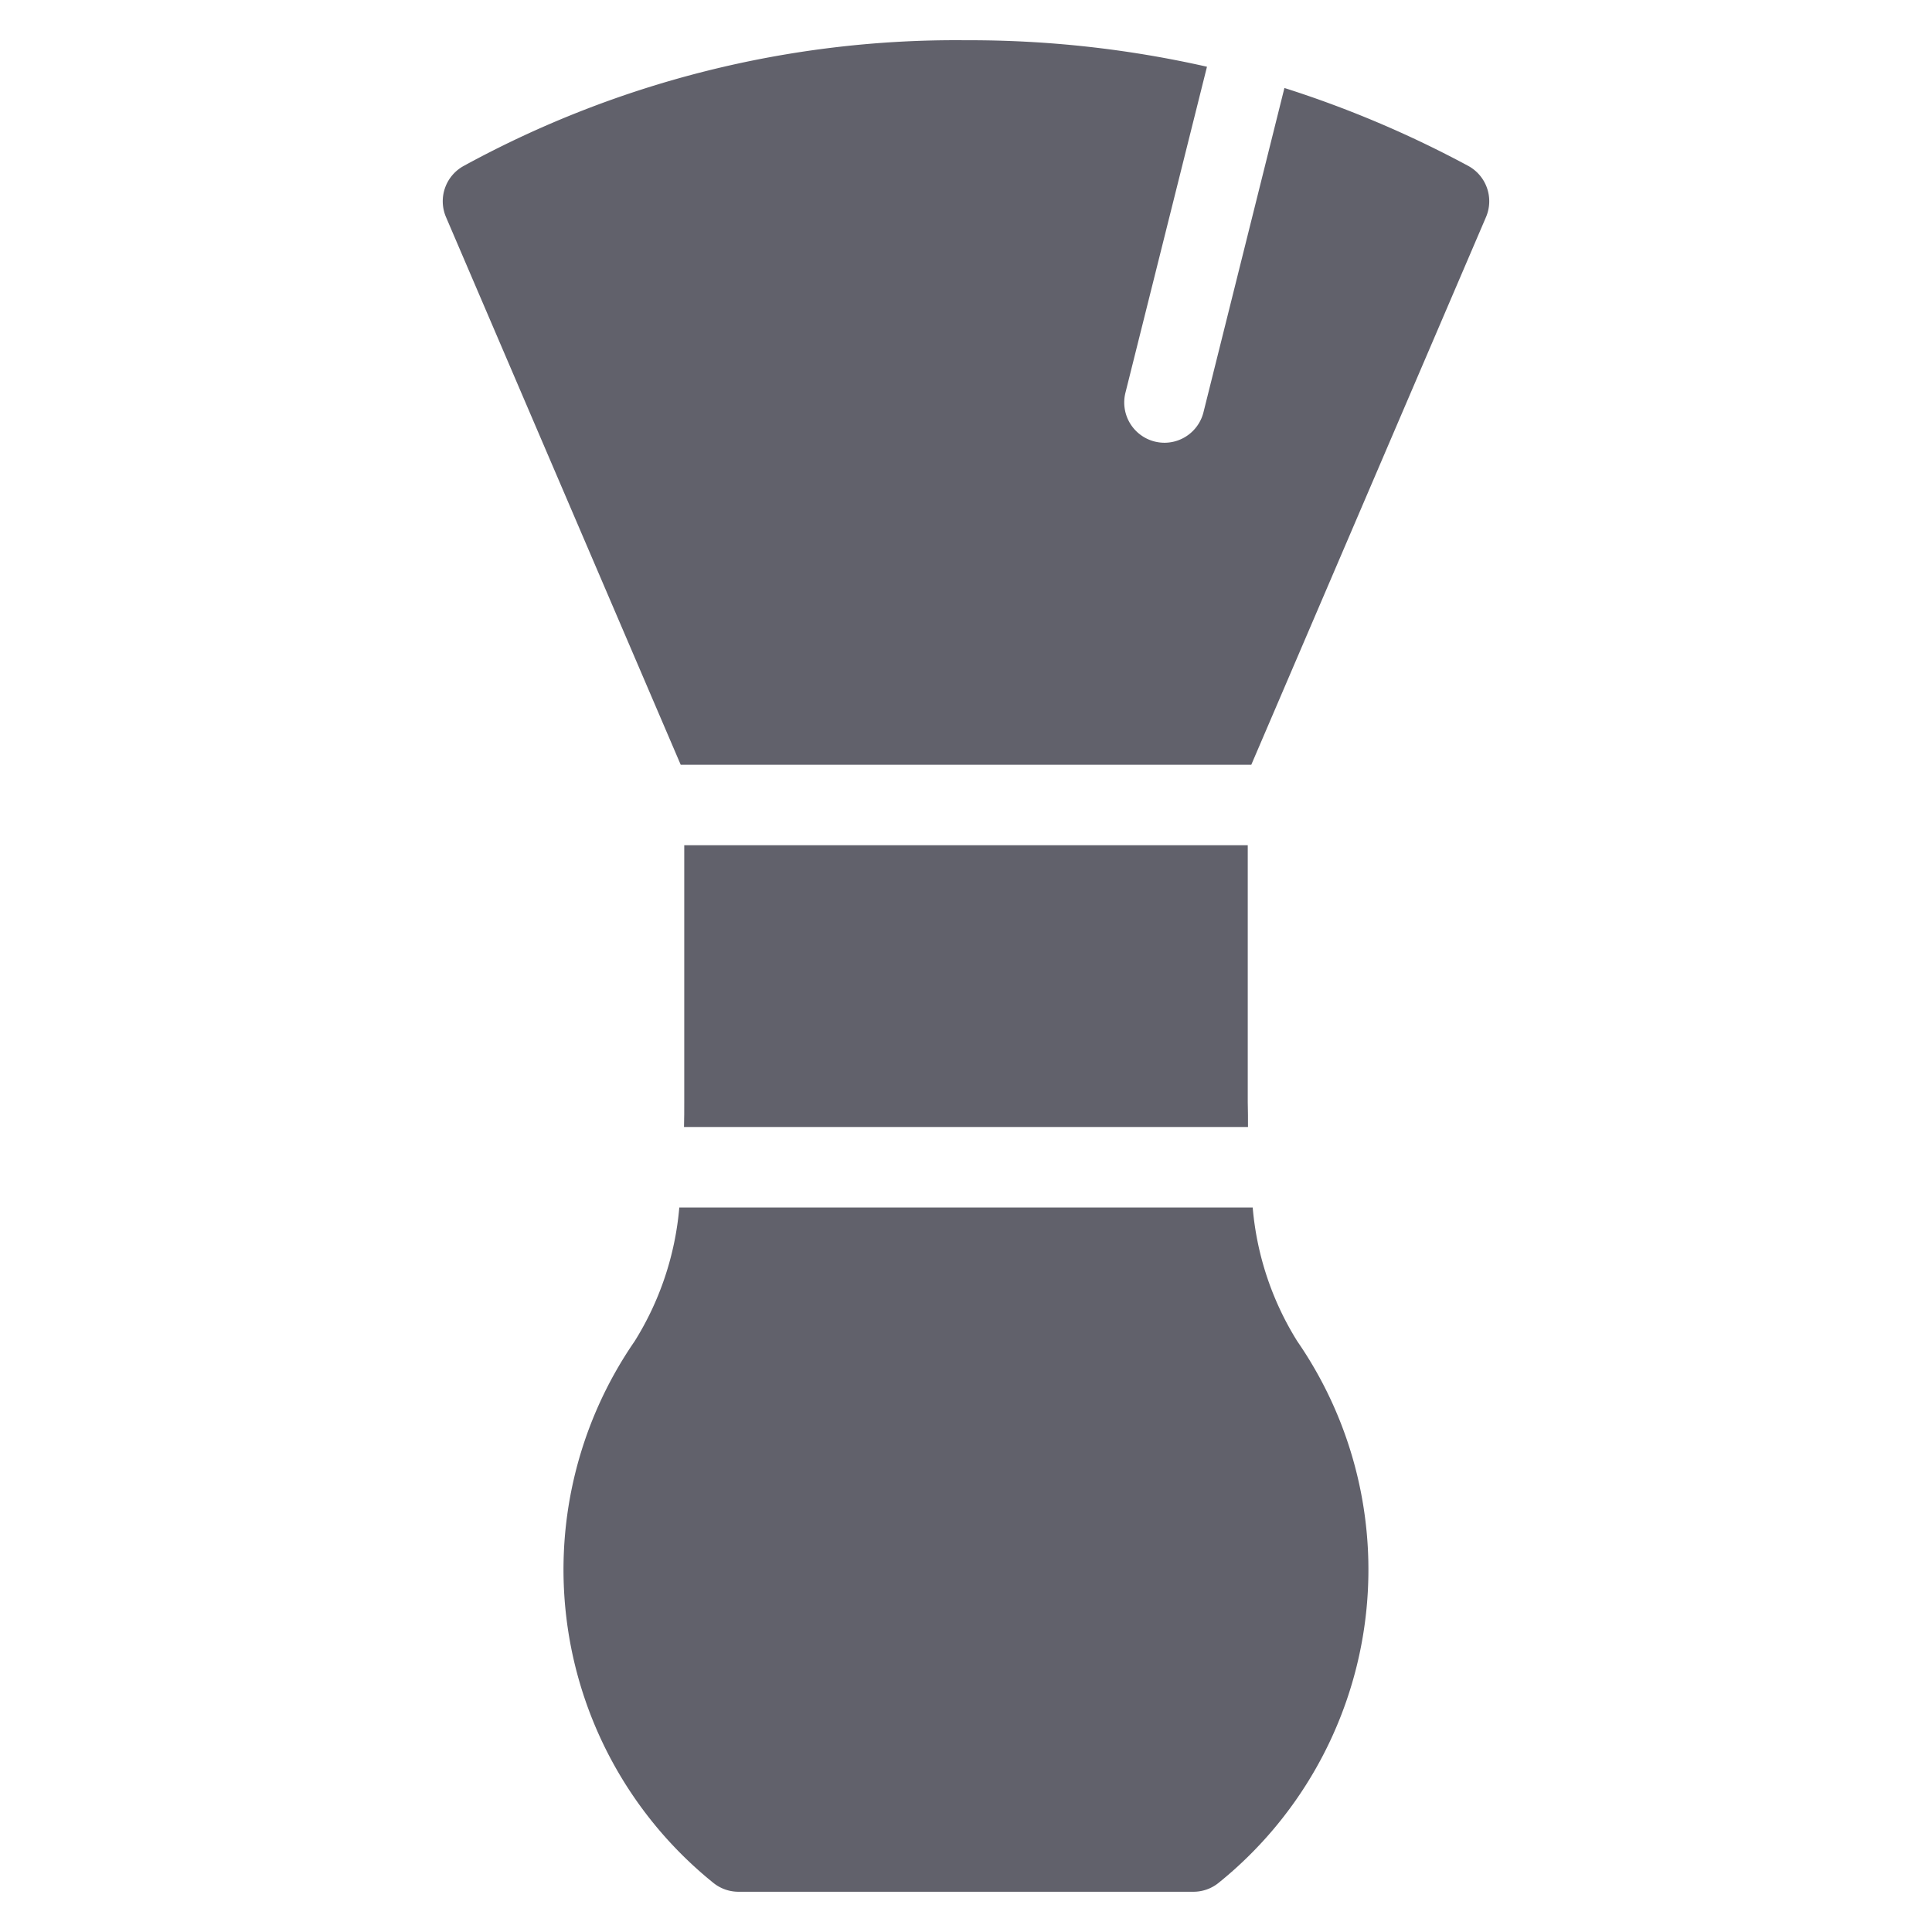 <svg xmlns="http://www.w3.org/2000/svg" height="48" width="48" viewBox="0 0 48 48"><title>neck duster 3</title><g fill="#61616b" class="nc-icon-wrapper"><path d="M16.994,28H31.006c0-.206,0-.412-.006-.622V21H17v6.376C17,27.587,17,27.793,16.994,28Z" fill="#61616b" data-color="color-2"></path><path d="M31.123,30H16.877a7.473,7.473,0,0,1-1.111,3.325A9.994,9.994,0,0,0,17.72,46.777a.993.993,0,0,0,.629.223h11.3a.993.993,0,0,0,.629-.223,9.994,9.994,0,0,0,1.954-13.452A7.461,7.461,0,0,1,31.123,30Z" fill="#61616b"></path><path d="M36.471,4.118a26.671,26.671,0,0,0-4.56-1.932L29.9,10.242a1,1,0,0,1-.968.758,1.017,1.017,0,0,1-.243-.03,1,1,0,0,1-.728-1.212l2.026-8.1A26.694,26.694,0,0,0,24,1,25.48,25.48,0,0,0,11.529,4.118a1,1,0,0,0-.448,1.276L16.912,19H31.088L36.919,5.394A1,1,0,0,0,36.471,4.118Z" fill="#61616b"></path></g></svg>
